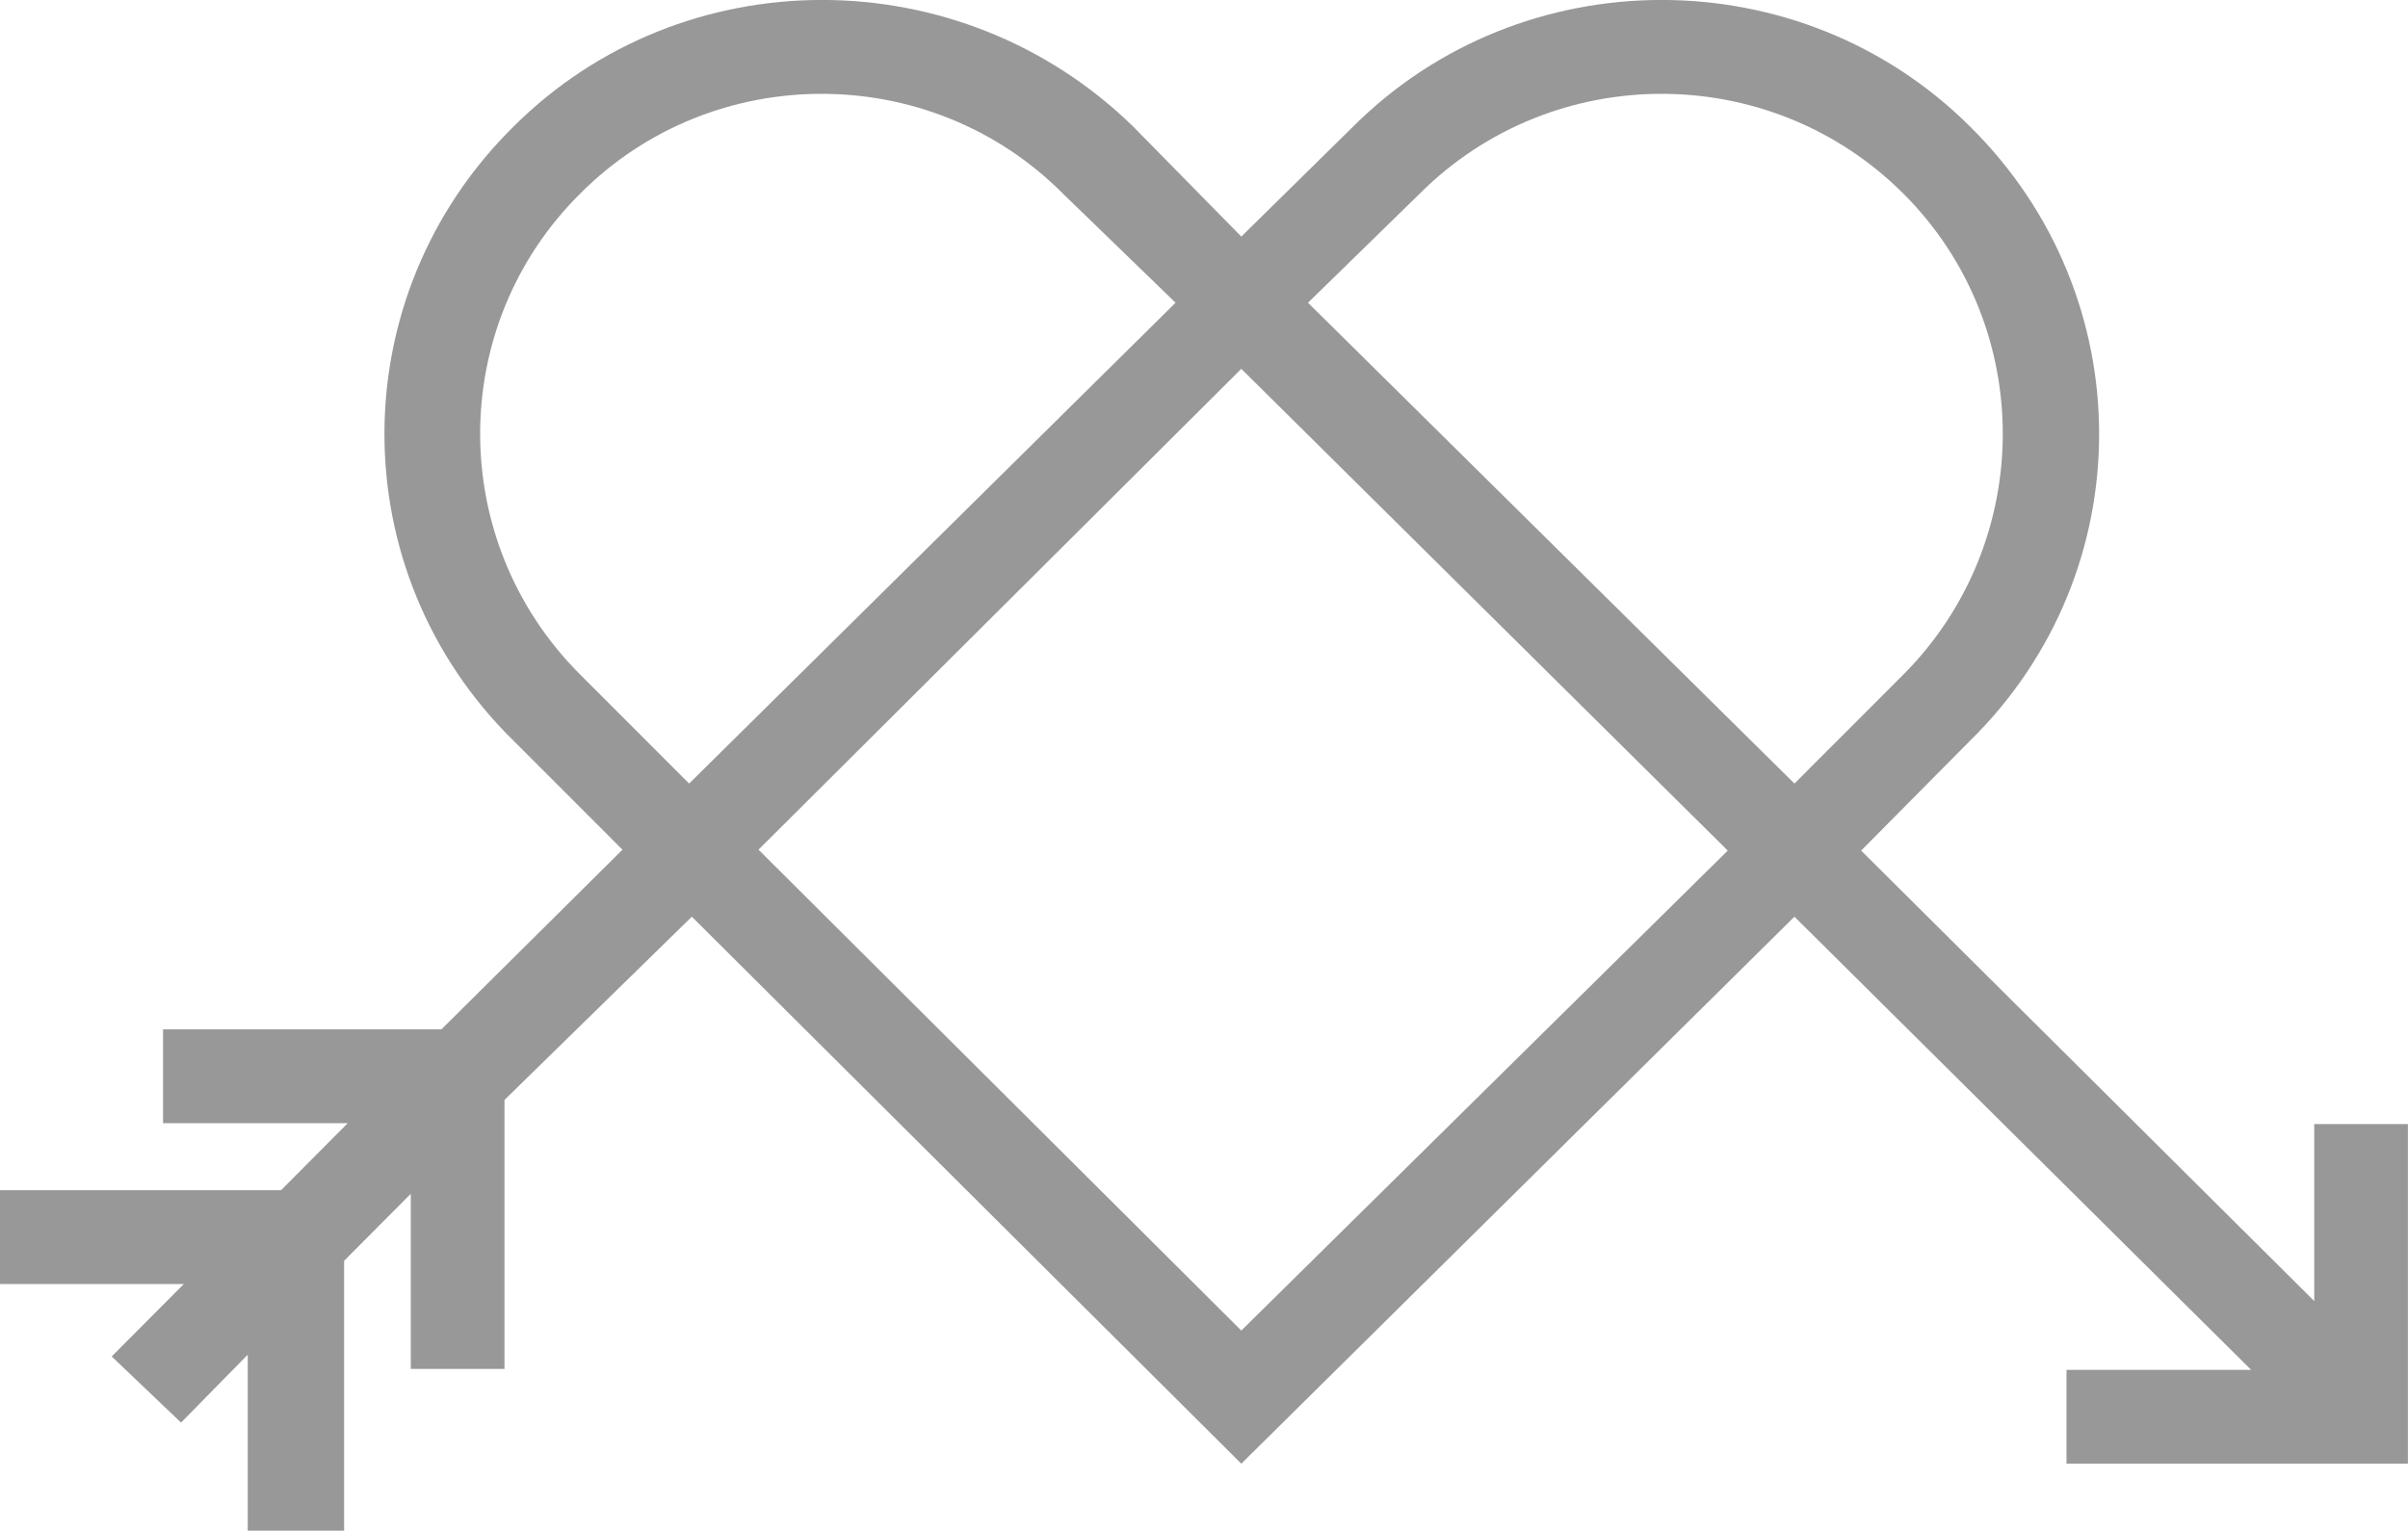 <svg xmlns="http://www.w3.org/2000/svg" xmlns:xlink="http://www.w3.org/1999/xlink" preserveAspectRatio="xMidYMid" width="368" height="234" viewBox="0 0 368 234">
  <path fill="#333333" opacity="0.5" d="M37.860,234.006 L37.860,207.093 L27.669,217.474 L17.070,207.366 L28.087,196.297 L0.001,196.297 L0.001,181.949 L42.956,181.949 L53.141,171.700 L24.919,171.700 L24.919,157.359 L67.458,157.359 L95.131,129.892 L78.469,113.226 C52.178,87.401 52.178,45.319 78.469,19.359 C104.355,-6.463 146.757,-6.463 173.188,19.359 L189.703,36.166 L206.780,19.359 C232.656,-6.463 275.195,-6.463 301.082,19.359 C327.370,45.319 327.370,87.401 301.082,113.226 L284.425,130.031 L353.669,198.894 L353.669,171.841 L367.986,171.841 L367.986,223.757 L315.809,223.757 L315.809,209.415 L344.028,209.415 L274.233,140.138 L189.703,223.757 L105.727,140.138 L77.097,168.152 L77.097,209.274 L62.779,209.274 L62.779,182.496 L52.587,192.742 L52.587,234.006 L37.860,234.006 ZM189.703,203.405 L264.043,130.031 L189.703,56.387 L115.917,129.892 L189.703,203.405 ZM105.316,119.784 L179.656,46.279 L162.447,29.608 C142.212,9.254 108.900,9.254 88.658,29.608 C68.284,49.829 68.284,82.759 88.658,103.114 L105.316,119.784 ZM274.233,119.784 L290.890,103.114 C311.130,82.759 311.130,49.829 290.890,29.608 C270.516,9.254 237.336,9.254 216.962,29.608 L199.895,46.279 L274.233,119.784 Z" />
</svg>
